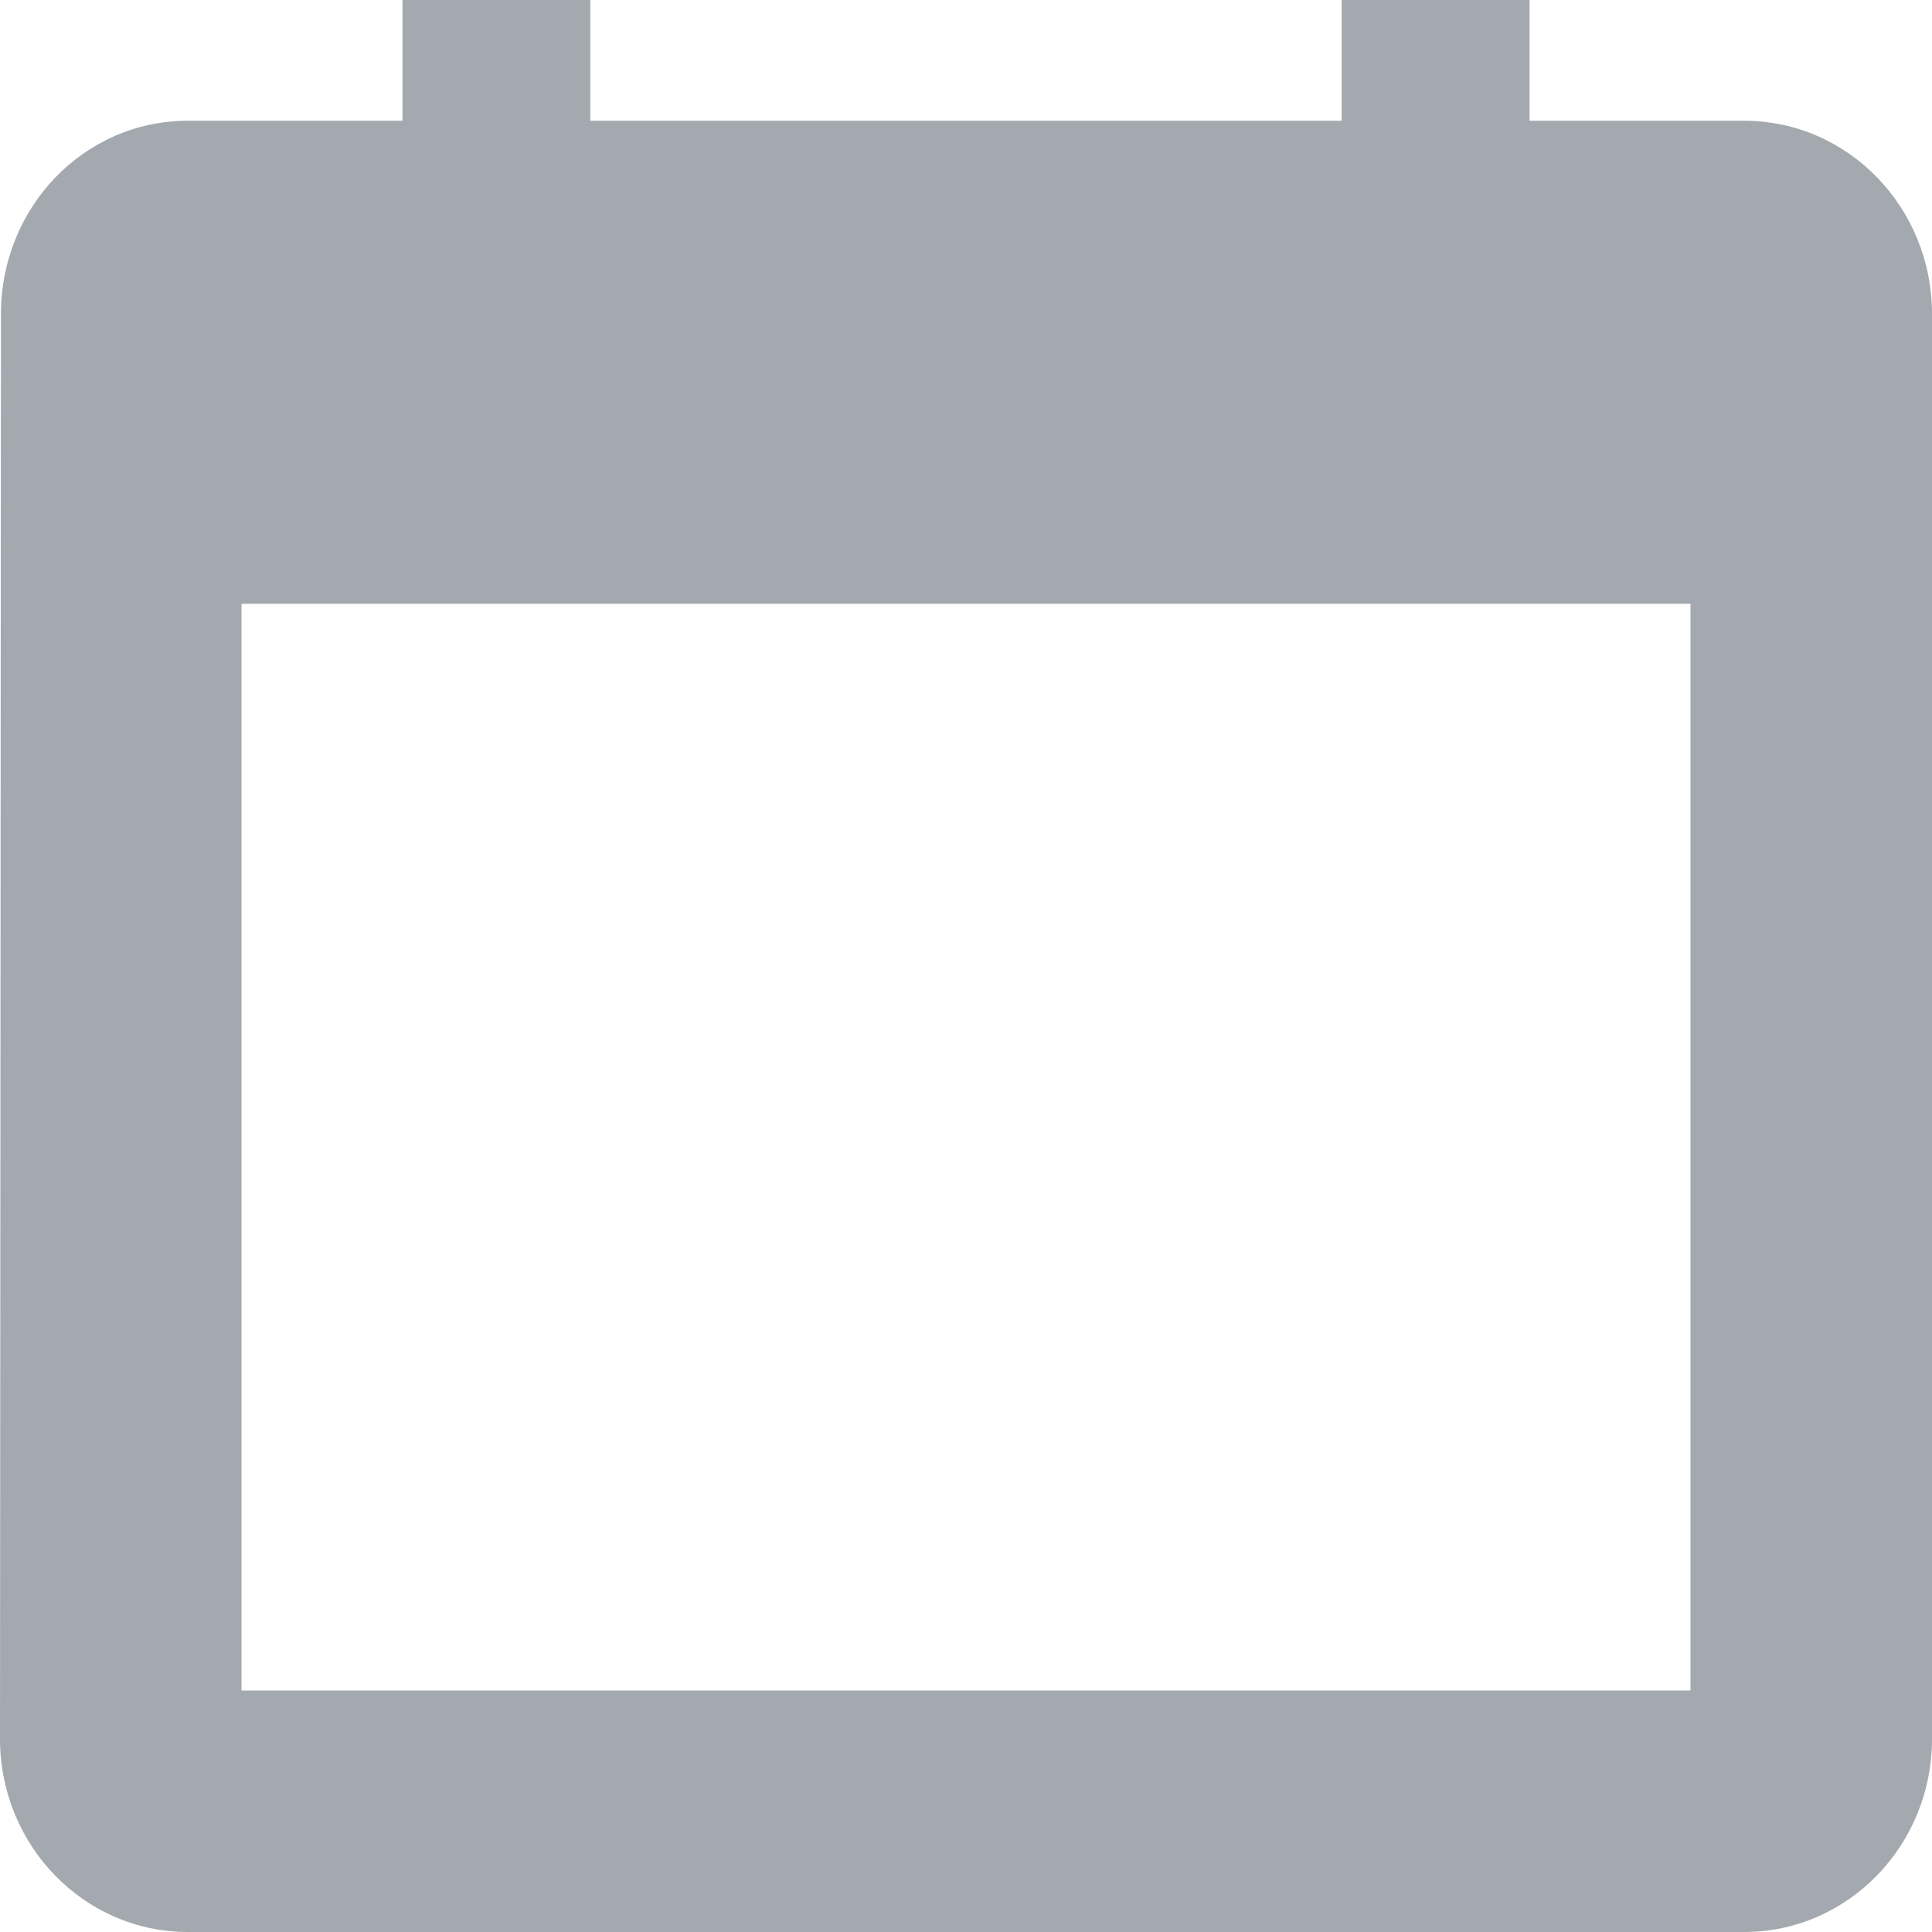 <svg width="16" height="16" viewBox="0 0 16 16" fill="none" xmlns="http://www.w3.org/2000/svg">
<path d="M14.444 1H12.667V0H11.111V1H4.889V0H3.333V1H1.556C0.696 1 0.008 1.716 0.008 2.6L0 14.4C0 15.284 0.696 16 1.556 16H14.444C15.304 16 16 15.284 16 14.4V2.6C16 1.716 15.304 1 14.444 1ZM14 14H2V5H14V14Z" fill="#A3A9AE"/>
</svg>
